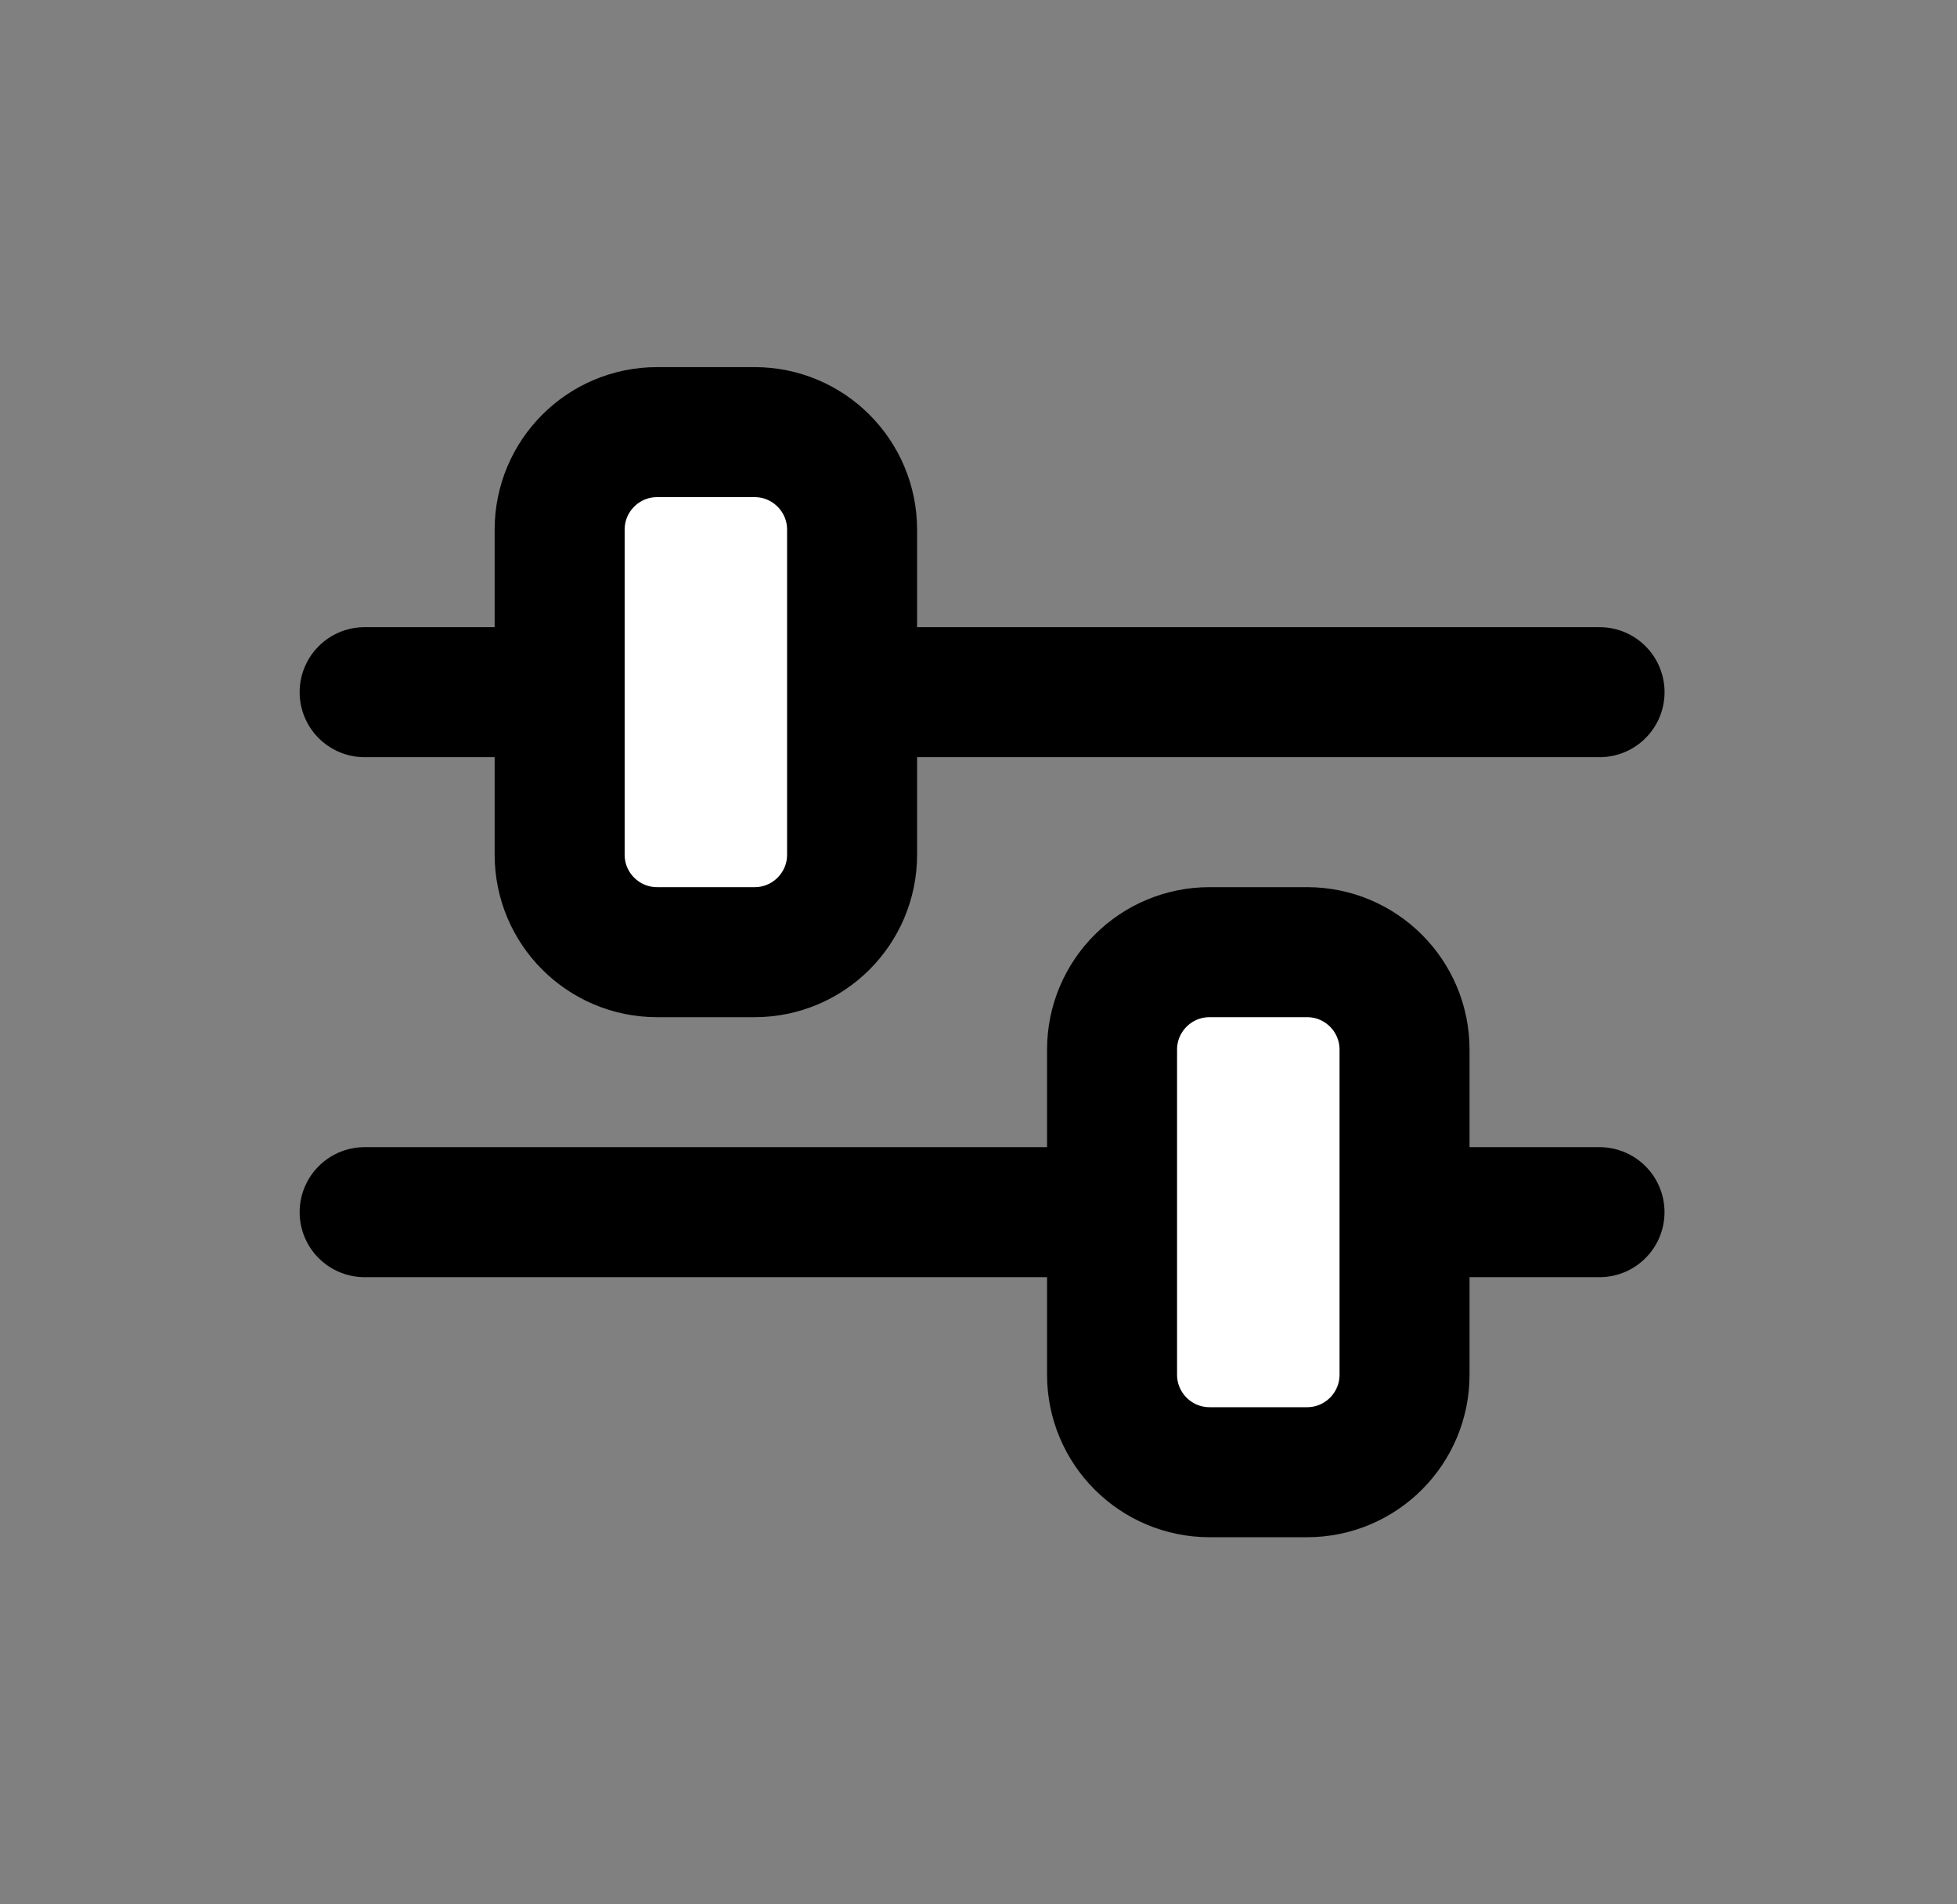 <svg width="37" height="36" viewBox="0 0 37 36" fill="none" xmlns="http://www.w3.org/2000/svg">
<rect x="0" y="0" width="37" height="36" fill="#808080" stroke="none"/>
<rect x="0.75" y="0.797" width="36.25" height="34.407" rx="3.072" fill=""/>
<path d="M6.894 13.085H30.242" stroke="black" stroke-width="2.458" stroke-linecap="round"/>
<path d="M10.581 10.013C10.581 8.995 11.406 8.169 12.424 8.169H14.267C15.285 8.169 16.11 8.995 16.11 10.013V16.157C16.11 17.175 15.285 18 14.267 18H12.424C11.406 18 10.581 17.175 10.581 16.157V10.013Z" fill="white" stroke="black" stroke-width="2.458"/>
<path d="M30.241 22.915L6.894 22.915" stroke="black" stroke-width="2.458" stroke-linecap="round"/>
<path d="M21.025 19.843C21.025 18.825 21.851 18 22.869 18H24.712C25.73 18 26.555 18.825 26.555 19.843V25.987C26.555 27.005 25.73 27.831 24.712 27.831H22.869C21.851 27.831 21.025 27.005 21.025 25.987V19.843Z" fill="white" stroke="black" stroke-width="2.458"/>
</svg>
